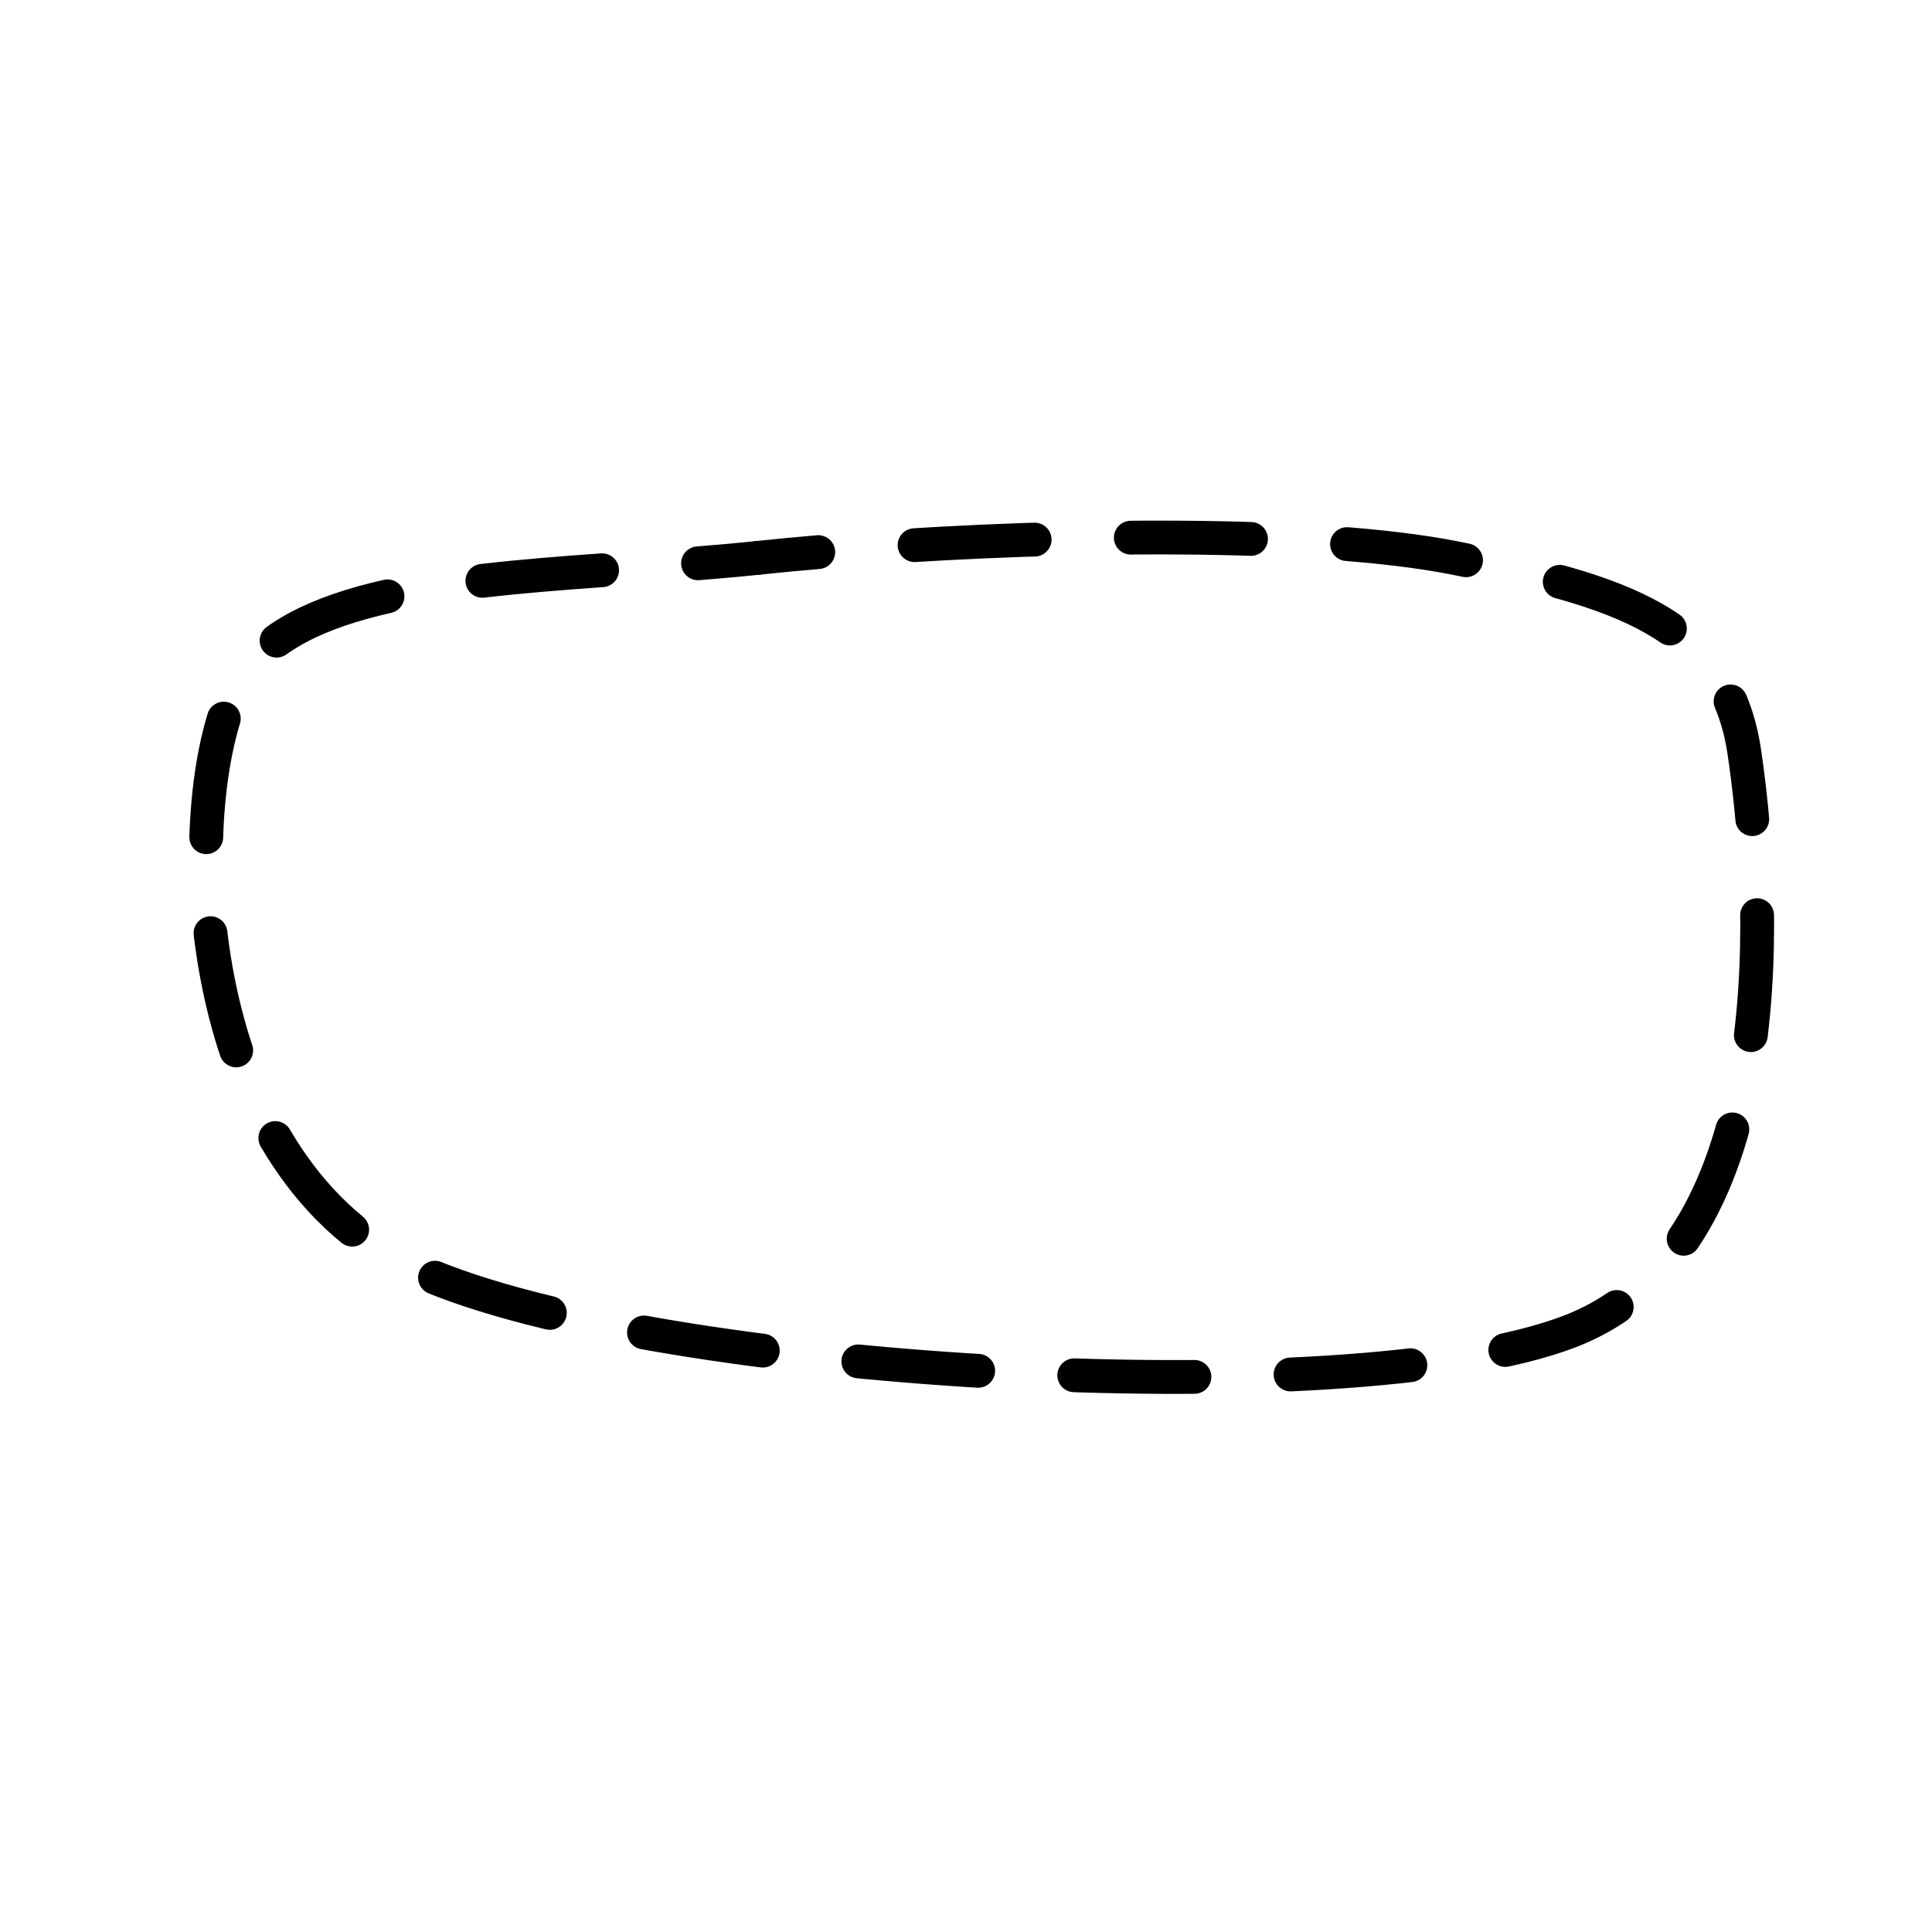 <?xml version="1.0" encoding="utf-8"?>
<!-- Generator: Adobe Illustrator 16.0.0, SVG Export Plug-In . SVG Version: 6.00 Build 0)  -->
<!DOCTYPE svg PUBLIC "-//W3C//DTD SVG 1.1//EN" "http://www.w3.org/Graphics/SVG/1.1/DTD/svg11.dtd">
<svg version="1.1" id="Version_1.0" xmlns="http://www.w3.org/2000/svg" xmlns:xlink="http://www.w3.org/1999/xlink" x="0px"
	 y="0px" width="400px" height="400px" viewBox="0 0 400 400" enable-background="new 0 0 400 400" xml:space="preserve">
<g id="main">
	<g id="black">
		<g>
			<path fill="none" stroke="#000000" stroke-width="7" stroke-linecap="round" stroke-linejoin="round" d="M156.972,115.492
				c-4.055,0.431-8.222,0.799-12.453,1.135"/>
			
				<path fill="none" stroke="#000000" stroke-width="7" stroke-linecap="round" stroke-linejoin="round" stroke-dasharray="24.888,19.91" d="
				M124.658,118.064c-33.709,2.409-66.713,5.673-75.776,24.13c-12.01,24.46-9.997,97.839,36.03,120.08
				c46.028,22.236,194.148,31.146,240.177,13.353c46.027-17.794,40.034-93.396,36.03-120.099
				c-4.003-26.681-26.032-33.347-60.051-40.032c-28.473-5.581-80.793-4.935-121.734-1.97"/>
			<path fill="none" stroke="#000000" stroke-width="7" stroke-linecap="round" stroke-linejoin="round" d="M169.414,114.308
				c-4.343,0.372-8.506,0.769-12.442,1.185"/>
		</g>
	</g>
</g>
</svg>
